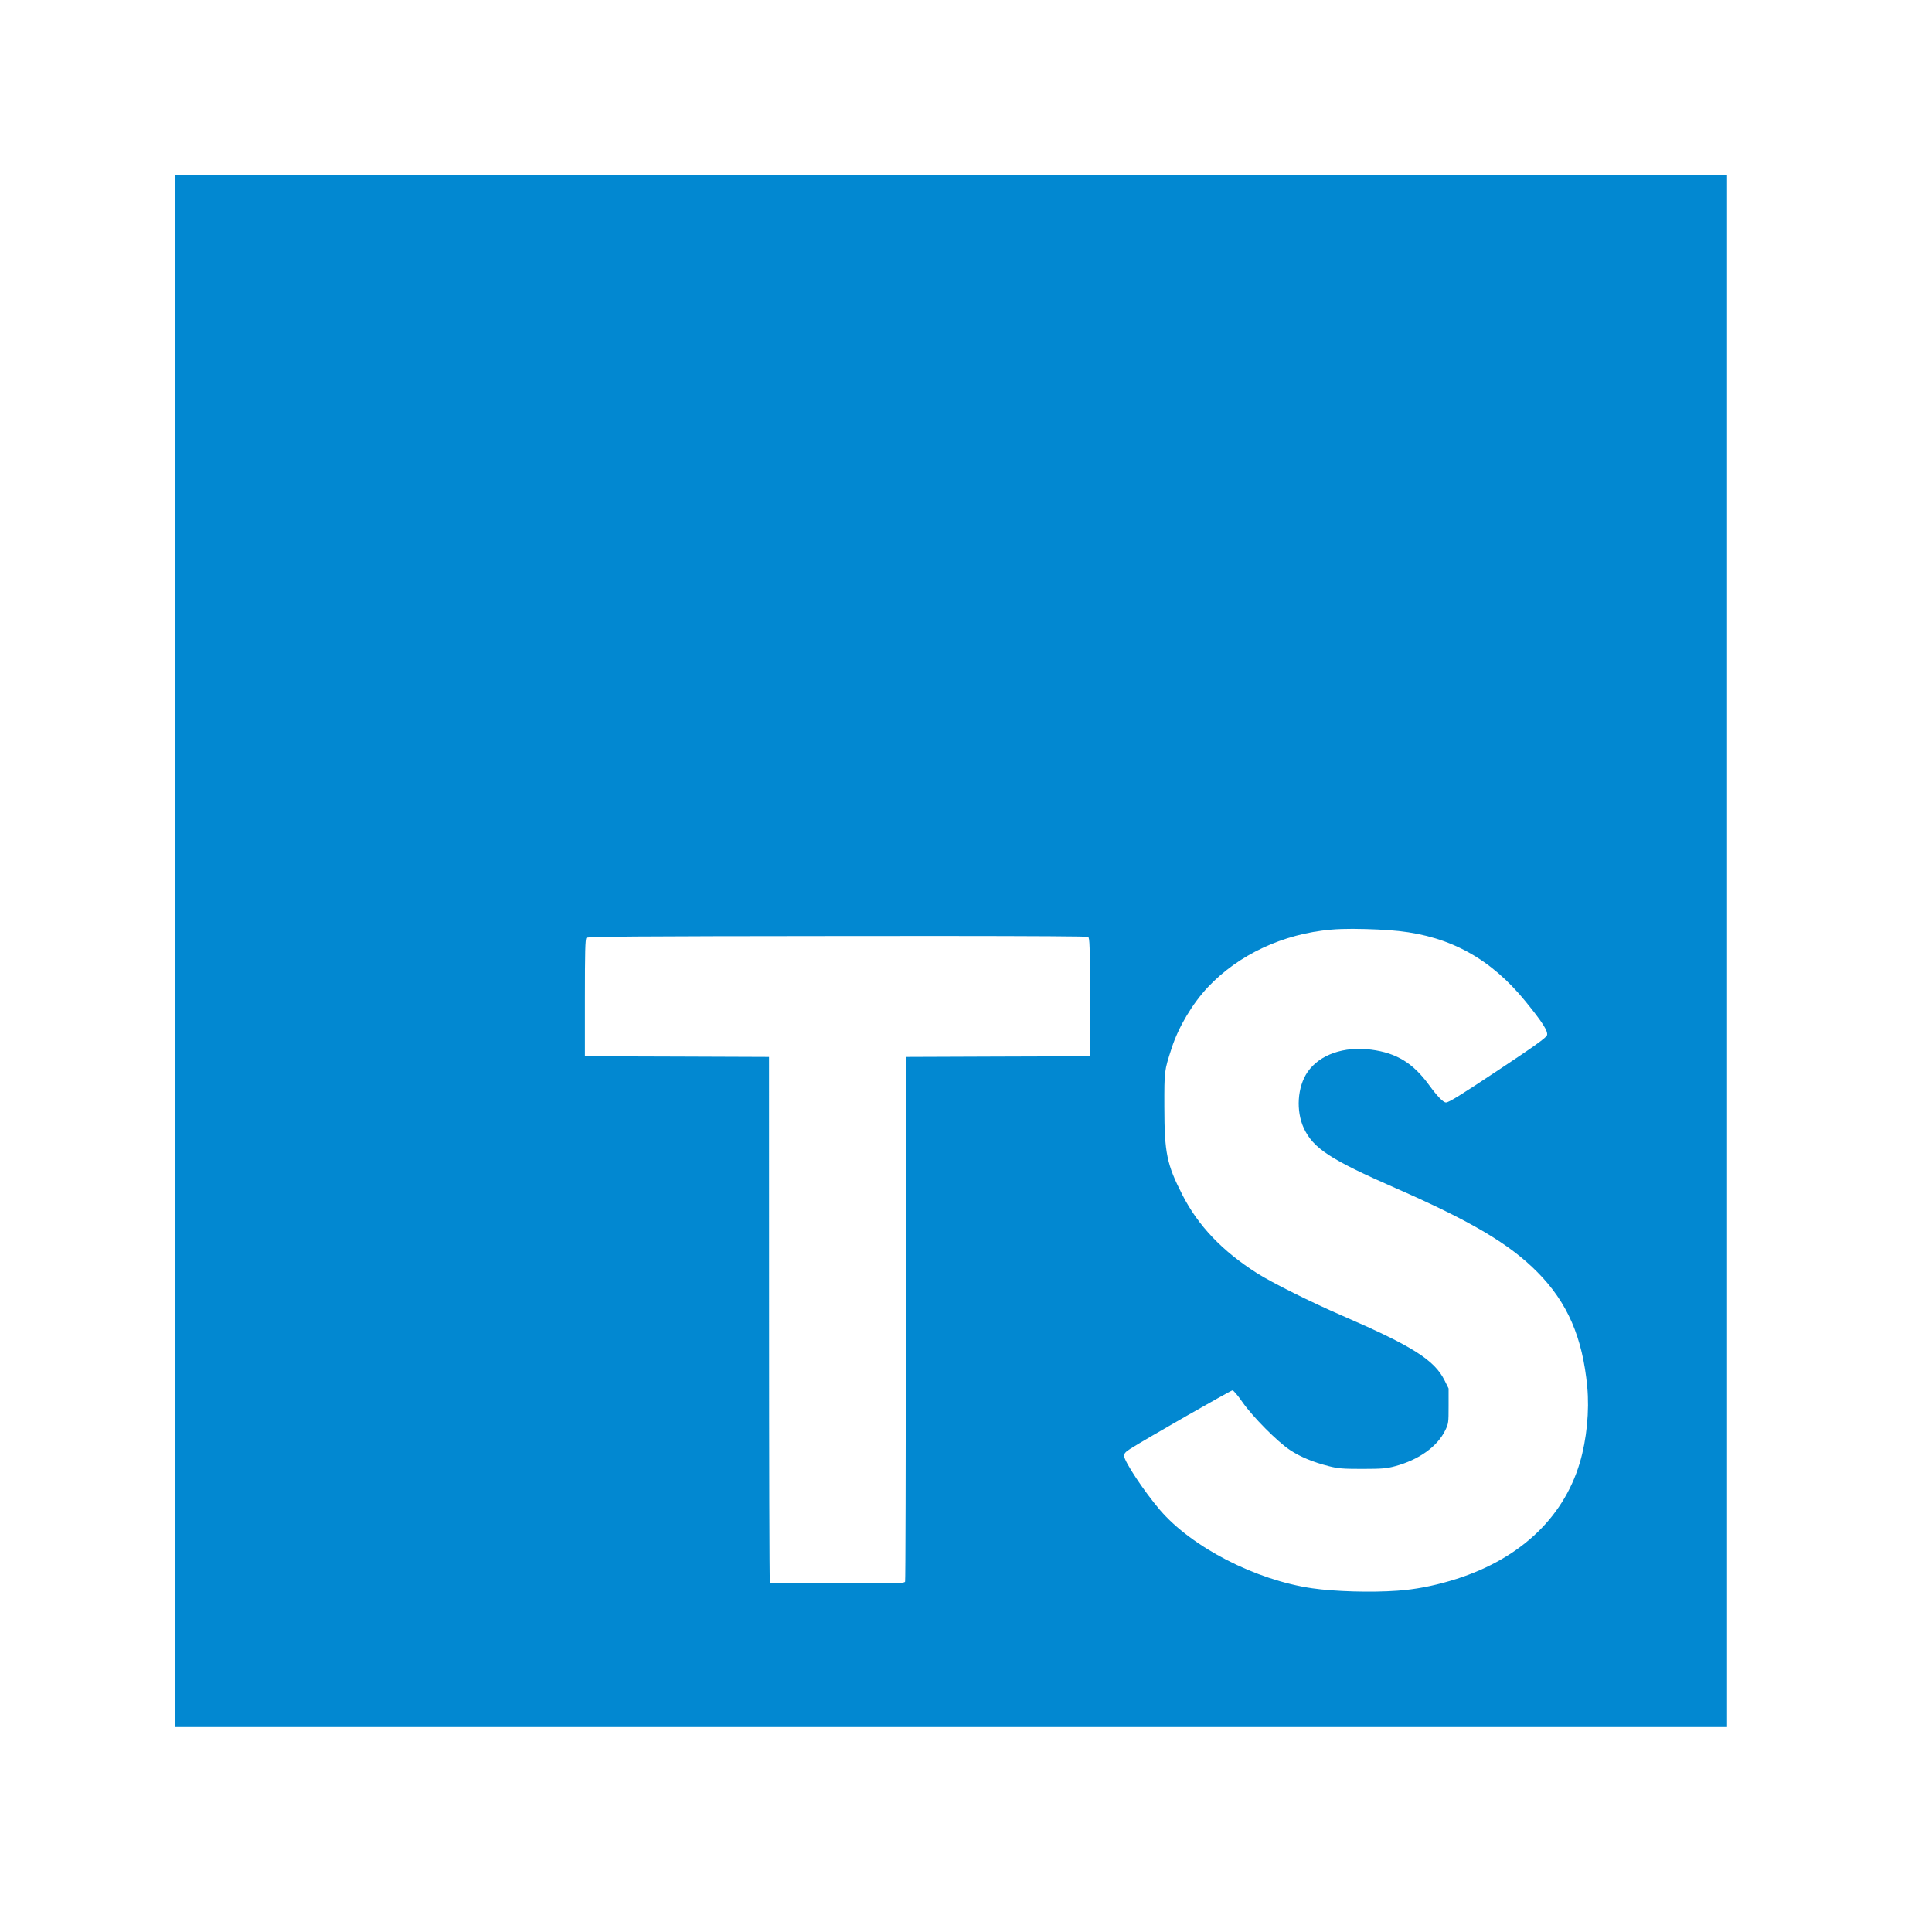 <svg width="33" height="33" viewBox="0 0 33 33" fill="none" xmlns="http://www.w3.org/2000/svg">
<path fill-rule="evenodd" clip-rule="evenodd" d="M2.989 2.989V29.499H29.499V2.989H2.989ZM23.133 15.865V15.866C23.387 15.867 23.676 15.88 23.893 15.903C24.778 15.999 25.467 16.381 26.053 17.1C26.345 17.458 26.445 17.615 26.424 17.682C26.41 17.725 26.21 17.869 25.573 18.291C24.948 18.707 24.746 18.831 24.699 18.831C24.652 18.831 24.553 18.729 24.41 18.534C24.136 18.158 23.856 17.986 23.422 17.929C22.956 17.867 22.538 18.014 22.334 18.311C22.159 18.566 22.133 18.975 22.271 19.272C22.433 19.616 22.724 19.806 23.842 20.296C25.131 20.861 25.784 21.248 26.259 21.728C26.772 22.245 27.031 22.842 27.111 23.686C27.15 24.098 27.102 24.586 26.985 24.982C26.696 25.954 25.916 26.666 24.774 27.001C24.458 27.094 24.165 27.149 23.874 27.17C23.43 27.203 22.795 27.185 22.413 27.129C21.446 26.989 20.354 26.426 19.81 25.788C19.542 25.474 19.201 24.959 19.201 24.868C19.201 24.825 19.223 24.8 19.309 24.745C19.564 24.583 21.024 23.748 21.052 23.748C21.069 23.748 21.145 23.838 21.221 23.948C21.394 24.197 21.817 24.624 22.033 24.767C22.209 24.884 22.433 24.977 22.701 25.044C22.854 25.083 22.934 25.09 23.268 25.09C23.609 25.089 23.679 25.084 23.832 25.043C24.235 24.934 24.55 24.709 24.684 24.435C24.742 24.316 24.743 24.302 24.743 24.014V23.716L24.672 23.573C24.498 23.229 24.123 22.992 22.94 22.479C22.397 22.244 21.731 21.912 21.471 21.747C20.878 21.37 20.467 20.939 20.197 20.411C19.929 19.887 19.889 19.692 19.888 18.903C19.887 18.285 19.886 18.293 20.014 17.899C20.13 17.541 20.368 17.142 20.63 16.863C21.153 16.307 21.917 15.95 22.735 15.879C22.84 15.869 22.98 15.865 23.133 15.865L23.133 15.865ZM16.092 15.987H16.092C17.668 15.988 18.571 15.993 18.586 16.003C18.613 16.02 18.617 16.157 18.617 17.032V18.042L17.044 18.047L15.472 18.053V22.518C15.472 24.974 15.467 26.997 15.46 27.015C15.449 27.045 15.328 27.047 14.305 27.047H13.162L13.15 27.001C13.142 26.976 13.137 24.952 13.137 22.504L13.136 18.053L11.564 18.047L9.991 18.042V17.044C9.991 16.252 9.997 16.041 10.018 16.019C10.04 15.997 10.842 15.991 14.3 15.988C14.967 15.987 15.567 15.987 16.092 15.987Z" fill="#0288D1"/>
</svg>
